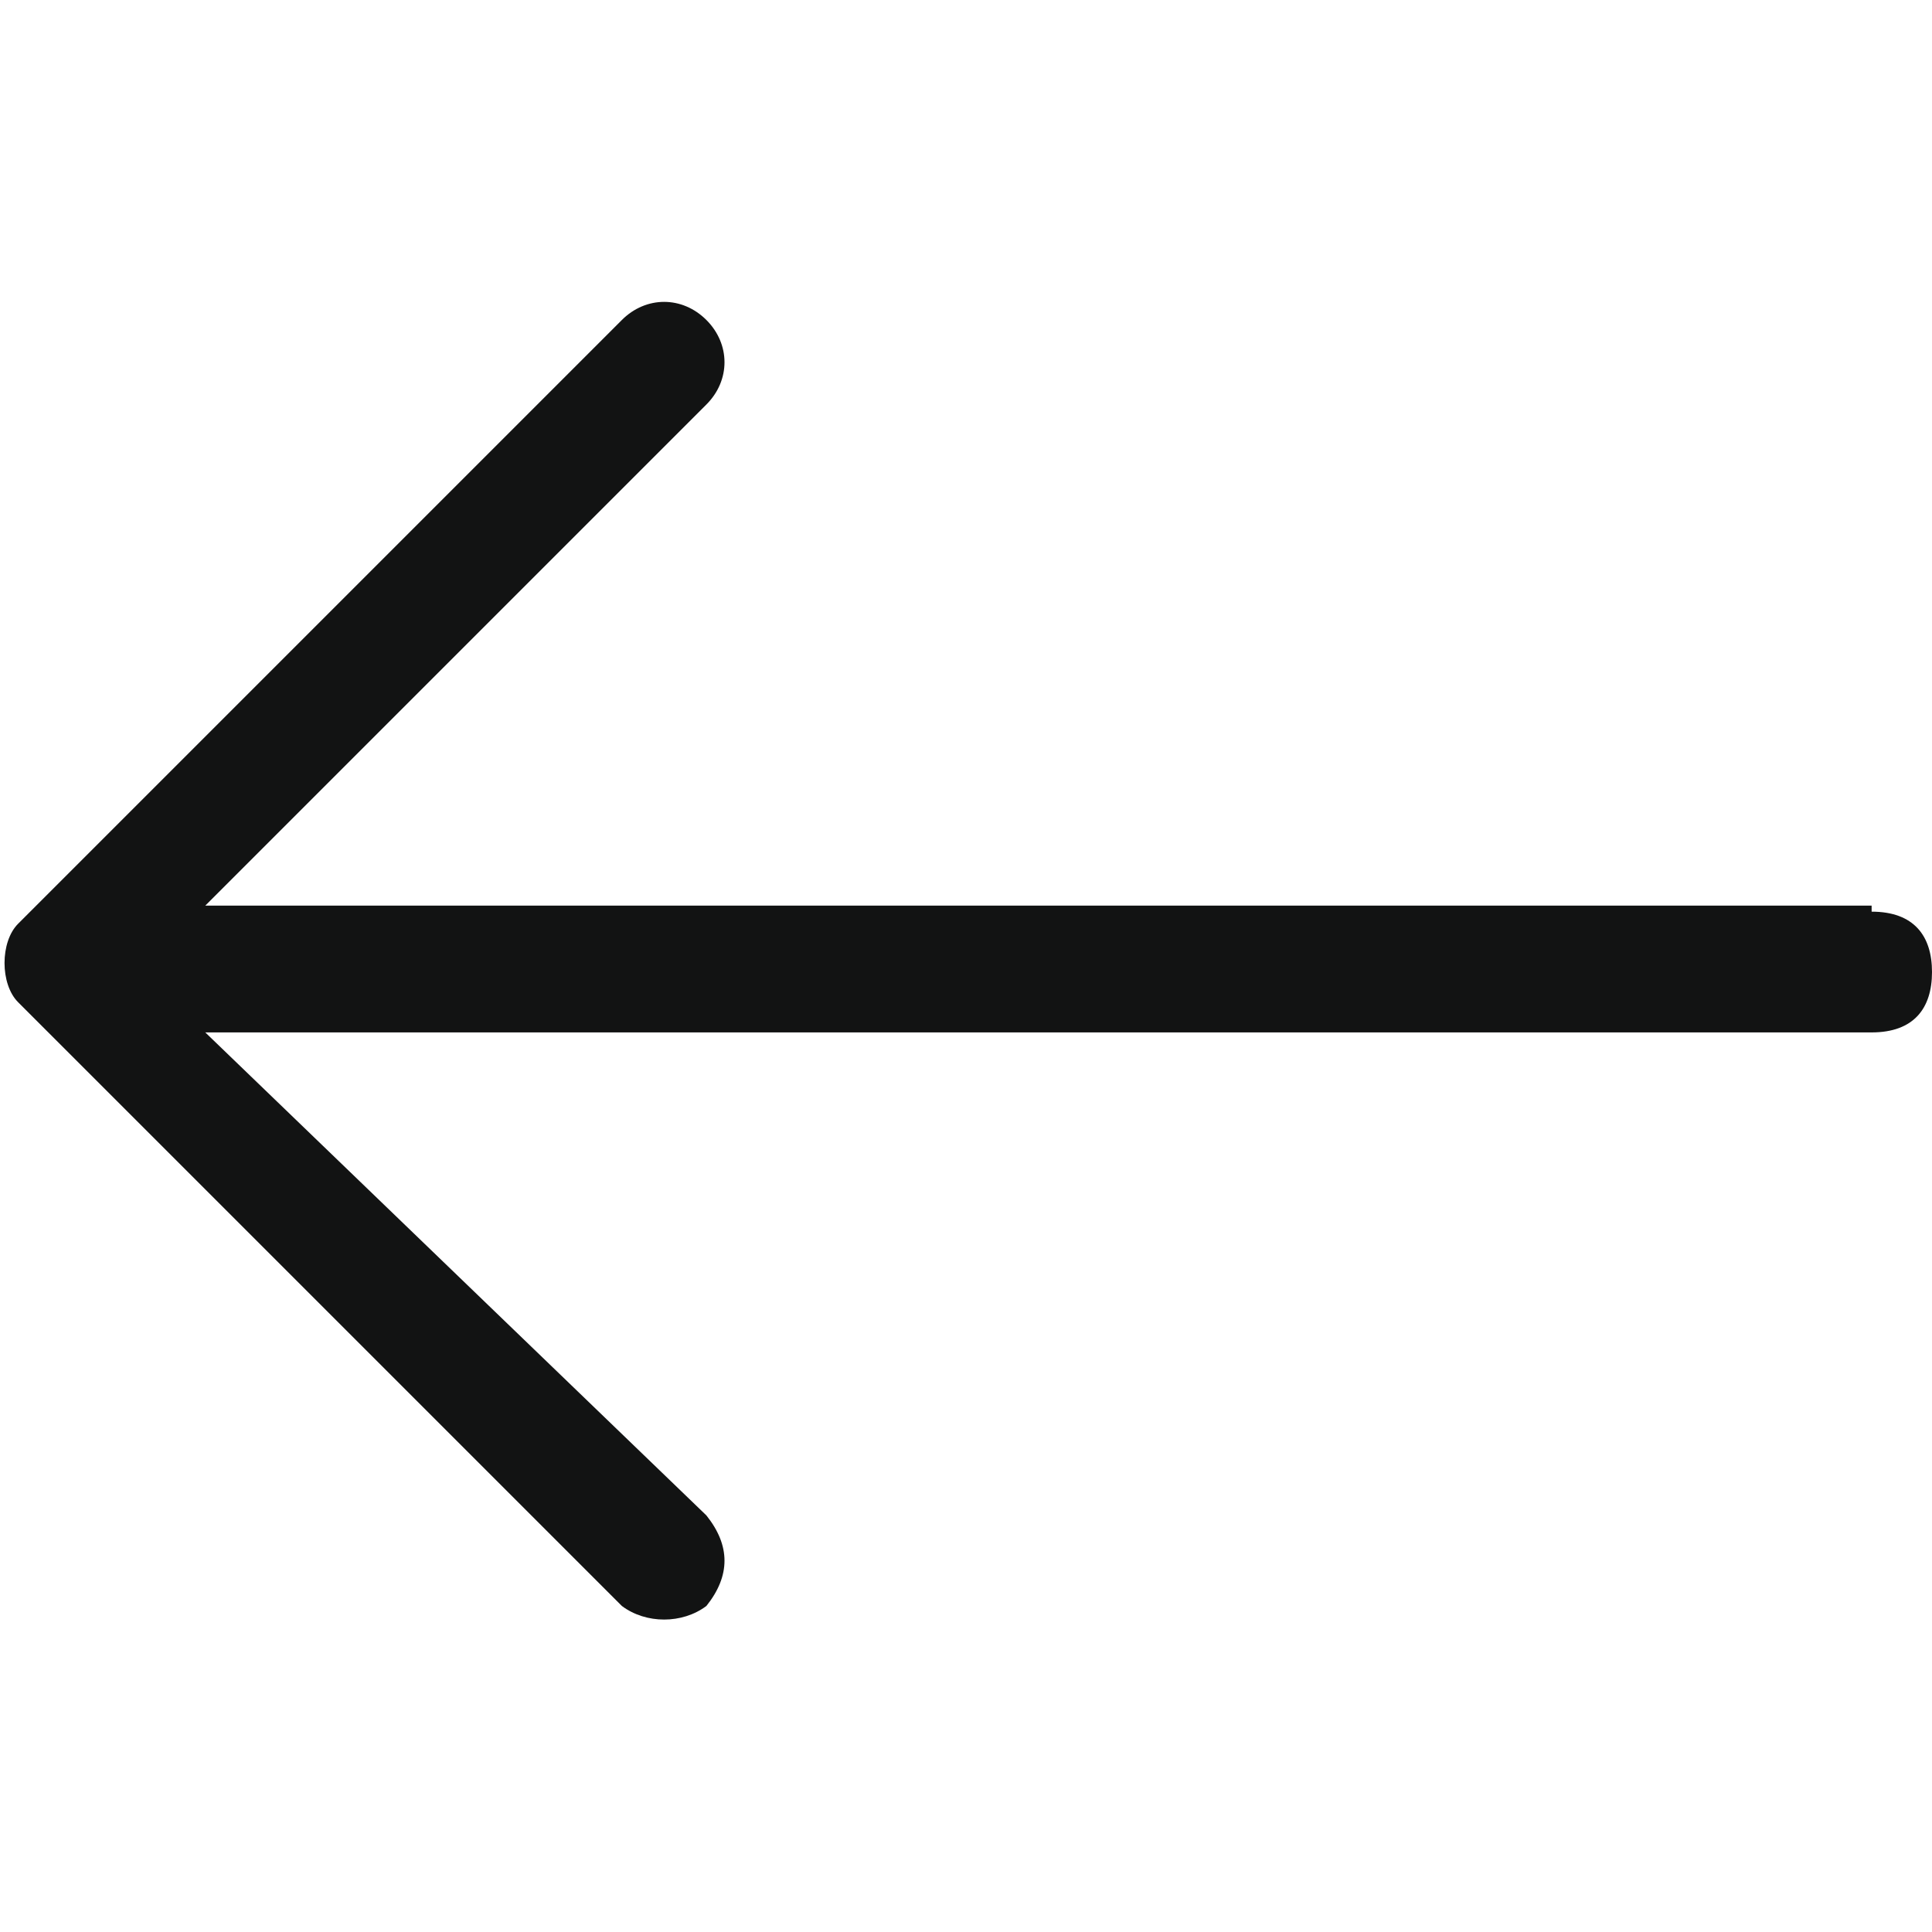 <svg xmlns="http://www.w3.org/2000/svg" viewBox="0 0 32 32"><path fill="#121313" fill-rule="evenodd" d="M31 15H3.4l8.3-8.3c.4-.4.4-1 0-1.4-.4-.4-1-.4-1.4 0l-10 10c-.3.3-.3 1 0 1.3l10 10c.4.3 1 .3 1.4 0 .4-.5.4-1 0-1.5l-8.3-8H31c.7 0 1-.4 1-1s-.3-1-1-1z" clip-rule="evenodd"/></svg>